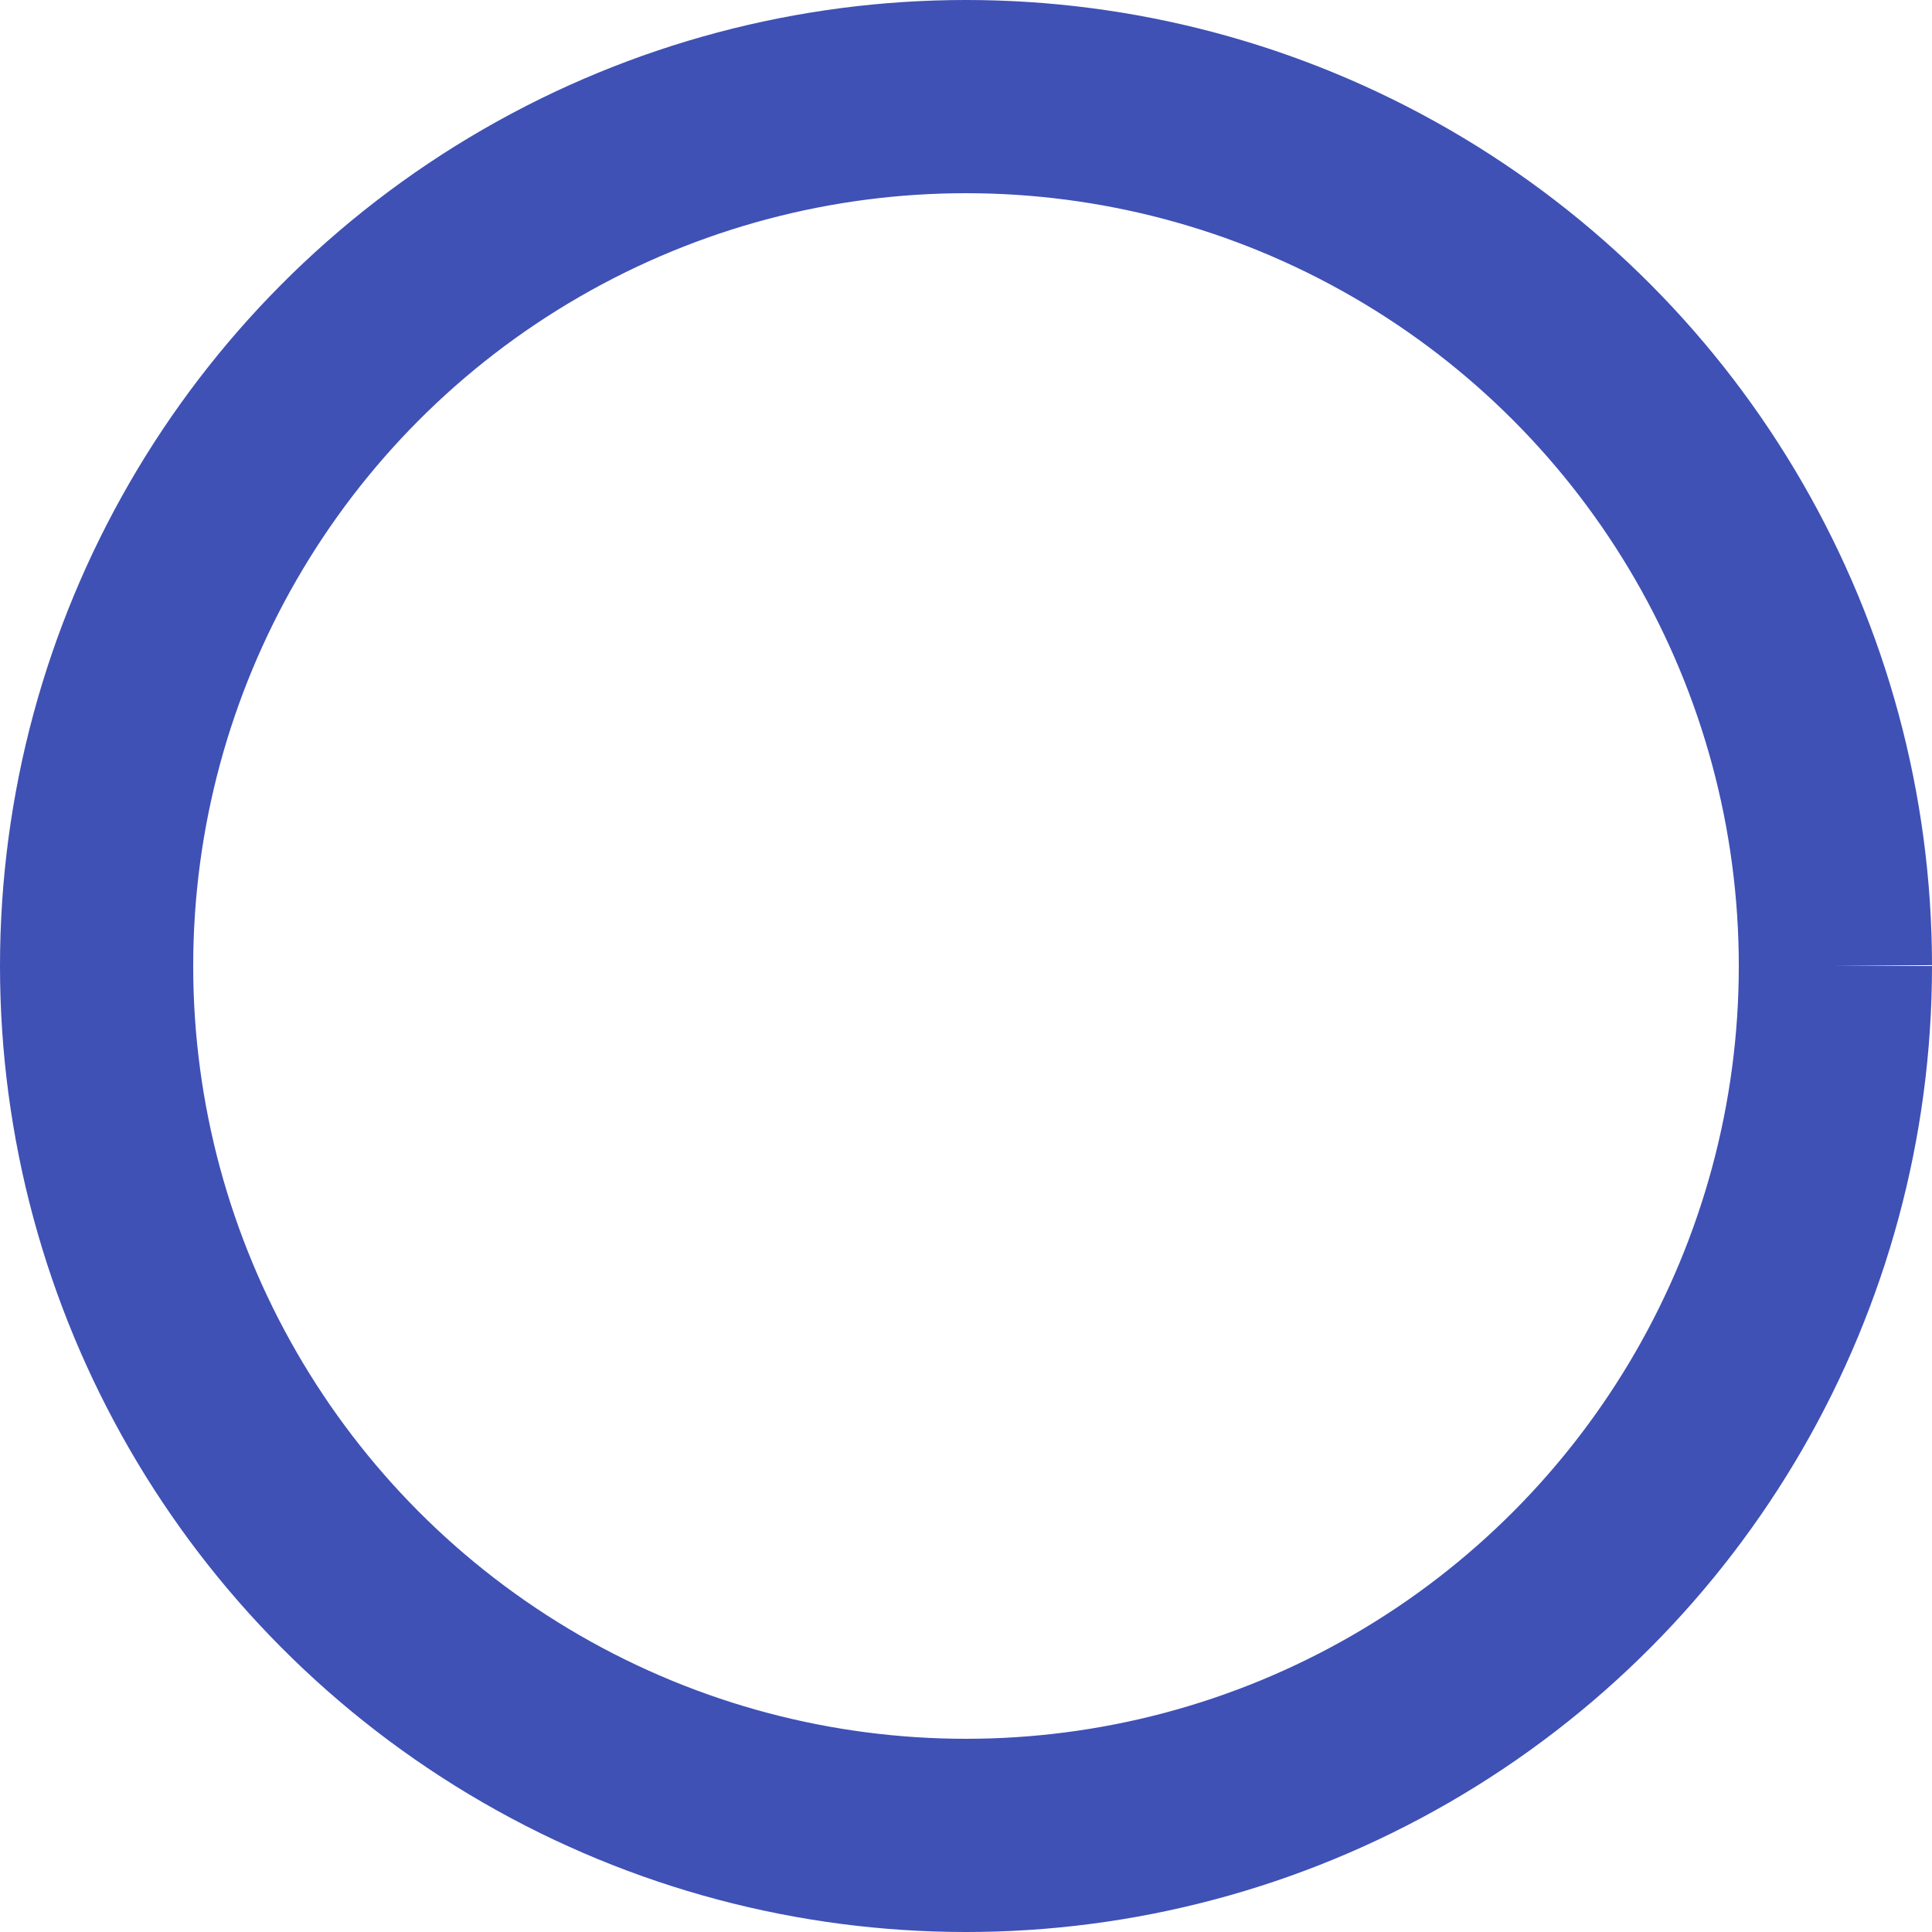 <svg focusable="false" preserveAspectRatio="xMidYMid meet" viewBox="0 0 100 100" style="width: 100px; height: 100px;" xmlns="http://www.w3.org/2000/svg"><circle cx="50%" cy="50%" r="45" />
<style>
svg {
    animation: mat-progress-spinner-linear-rotate 2s linear infinite;
}
circle {
    transition-property: stroke;
    animation-duration: 4s;
    animation-timing-function: cubic-bezier(.35,0,.25,1);
    animation-iteration-count: infinite;
}
circle {
    fill: transparent;
    transform-origin: center;
    transition: stroke-dashoffset 225ms linear;
    animation-name: mat-progress-spinner-stroke-rotate-100; 
    stroke-dasharray: 282.743px; 
    stroke-width: 10%;
    stroke: #3f51b5;
}
@keyframes mat-progress-spinner-stroke-rotate-100 {
    0% {
        stroke-dashoffset: 268.606px;
        transform: rotate(0)
    }

    12.5% {
        stroke-dashoffset: 56.549px;
        transform: rotate(0)
    }

    12.5% {
        stroke-dashoffset: 56.549px;
        transform: rotateX(180deg) rotate(72.5deg)
    }

    25% {
        stroke-dashoffset: 268.606px;
        transform: rotateX(180deg) rotate(72.5deg)
    }

    25% {
        stroke-dashoffset: 268.606px;
        transform: rotate(270deg)
    }

    37.5% {
        stroke-dashoffset: 56.549px;
        transform: rotate(270deg)
    }

    37.5% {
        stroke-dashoffset: 56.549px;
        transform: rotateX(180deg) rotate(161.5deg)
    }

    50% {
        stroke-dashoffset: 268.606px;
        transform: rotateX(180deg) rotate(161.5deg)
    }

    50% {
        stroke-dashoffset: 268.606px;
        transform: rotate(180deg)
    }

    62.5% {
        stroke-dashoffset: 56.549px;
        transform: rotate(180deg)
    }

    62.5% {
        stroke-dashoffset: 56.549px;
        transform: rotateX(180deg) rotate(251.5deg)
    }

    75% {
        stroke-dashoffset: 268.606px;
        transform: rotateX(180deg) rotate(251.5deg)
    }

    75% {
        stroke-dashoffset: 268.606px;
        transform: rotate(90deg)
    }

    87.5% {
        stroke-dashoffset: 56.549px;
        transform: rotate(90deg)
    }

    87.5% {
        stroke-dashoffset: 56.549px;
        transform: rotateX(180deg) rotate(341.5deg)
    }

    100% {
        stroke-dashoffset: 268.606px;
        transform: rotateX(180deg) rotate(341.5deg)
    }
}
@keyframes mat-progress-spinner-linear-rotate {
    0% {
        transform: rotate(0)
    }

    100% {
        transform: rotate(360deg)
    }
}
</style>
</svg>